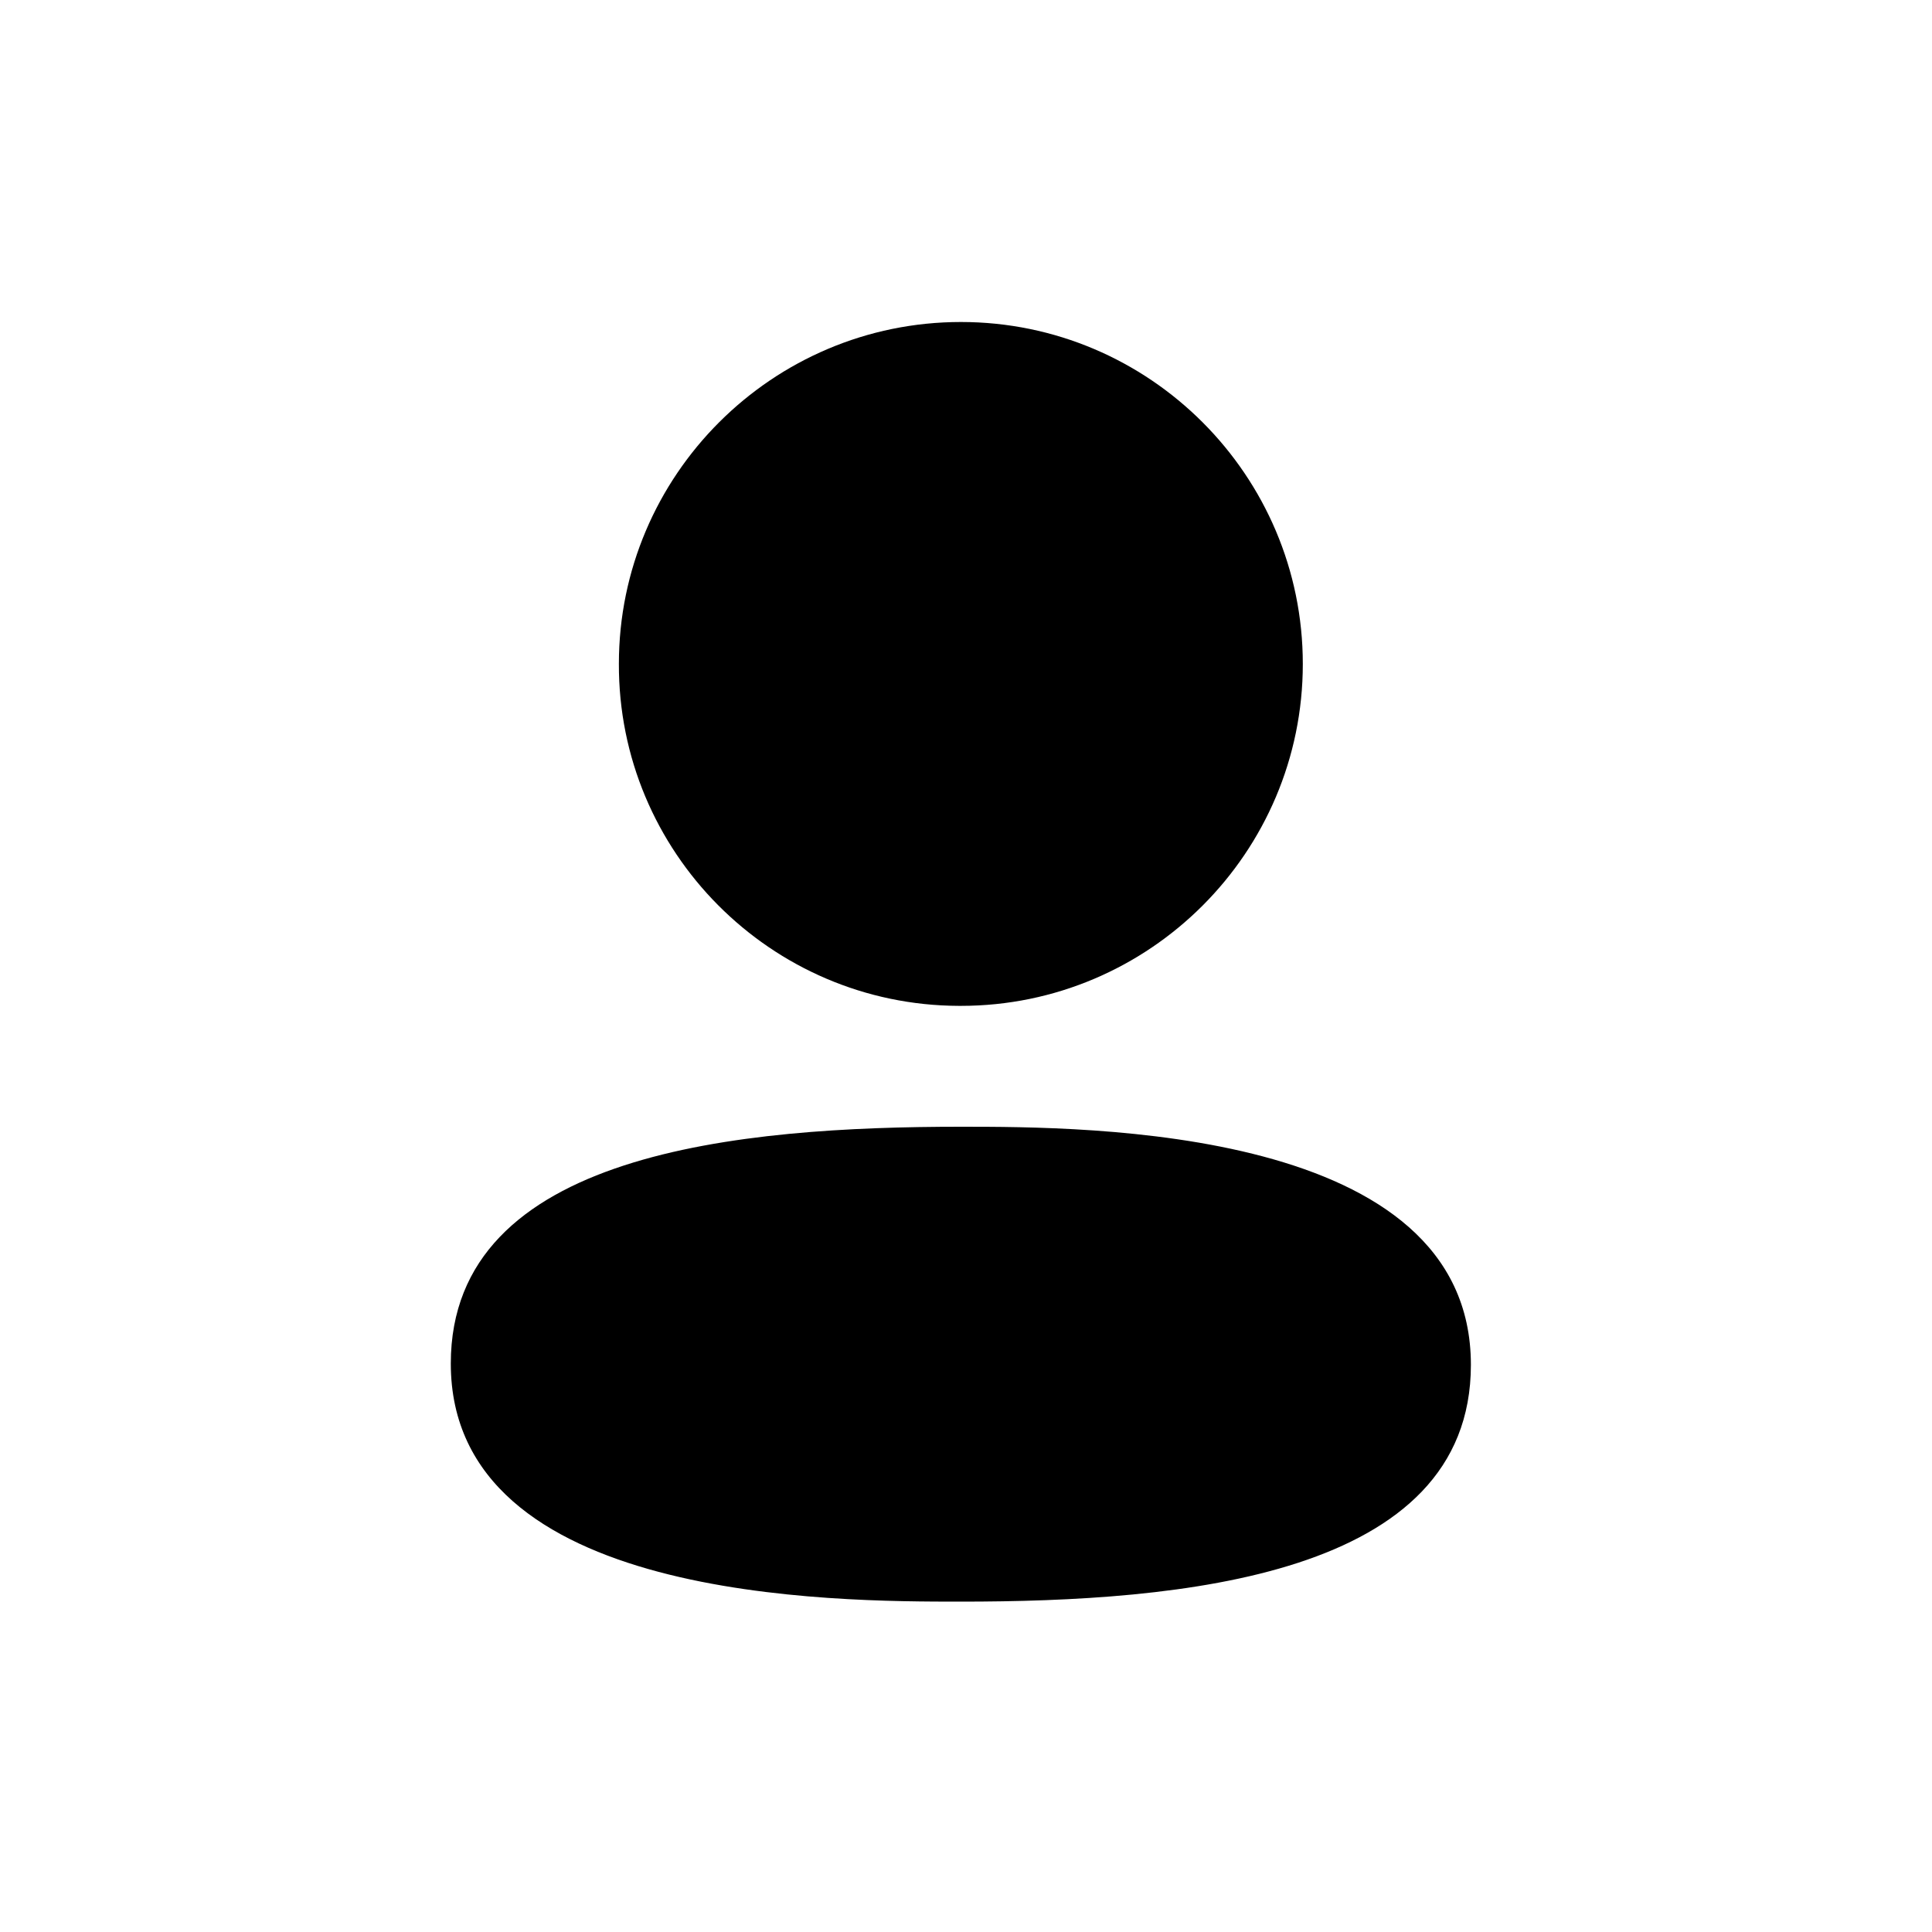 <svg width="30" height="30" viewBox="0 0 30 30" fill="none" xmlns="http://www.w3.org/2000/svg">
<path fill-rule="evenodd" clip-rule="evenodd" d="M14.921 24.87C12.962 24.87 7 24.87 7 21.173C7 17.877 11.521 17.496 14.921 17.496C16.88 17.496 22.84 17.496 22.84 21.193C22.84 24.489 18.32 24.87 14.921 24.87" fill="black"/>
<path fill-rule="evenodd" clip-rule="evenodd" d="M14.921 15.619H14.889C11.967 15.61 9.6 13.227 9.61 10.307C9.61 7.382 11.992 5 14.921 5C17.849 5 20.23 7.382 20.23 10.31C20.23 13.238 17.849 15.619 14.921 15.619" fill="black"/>
</svg>

